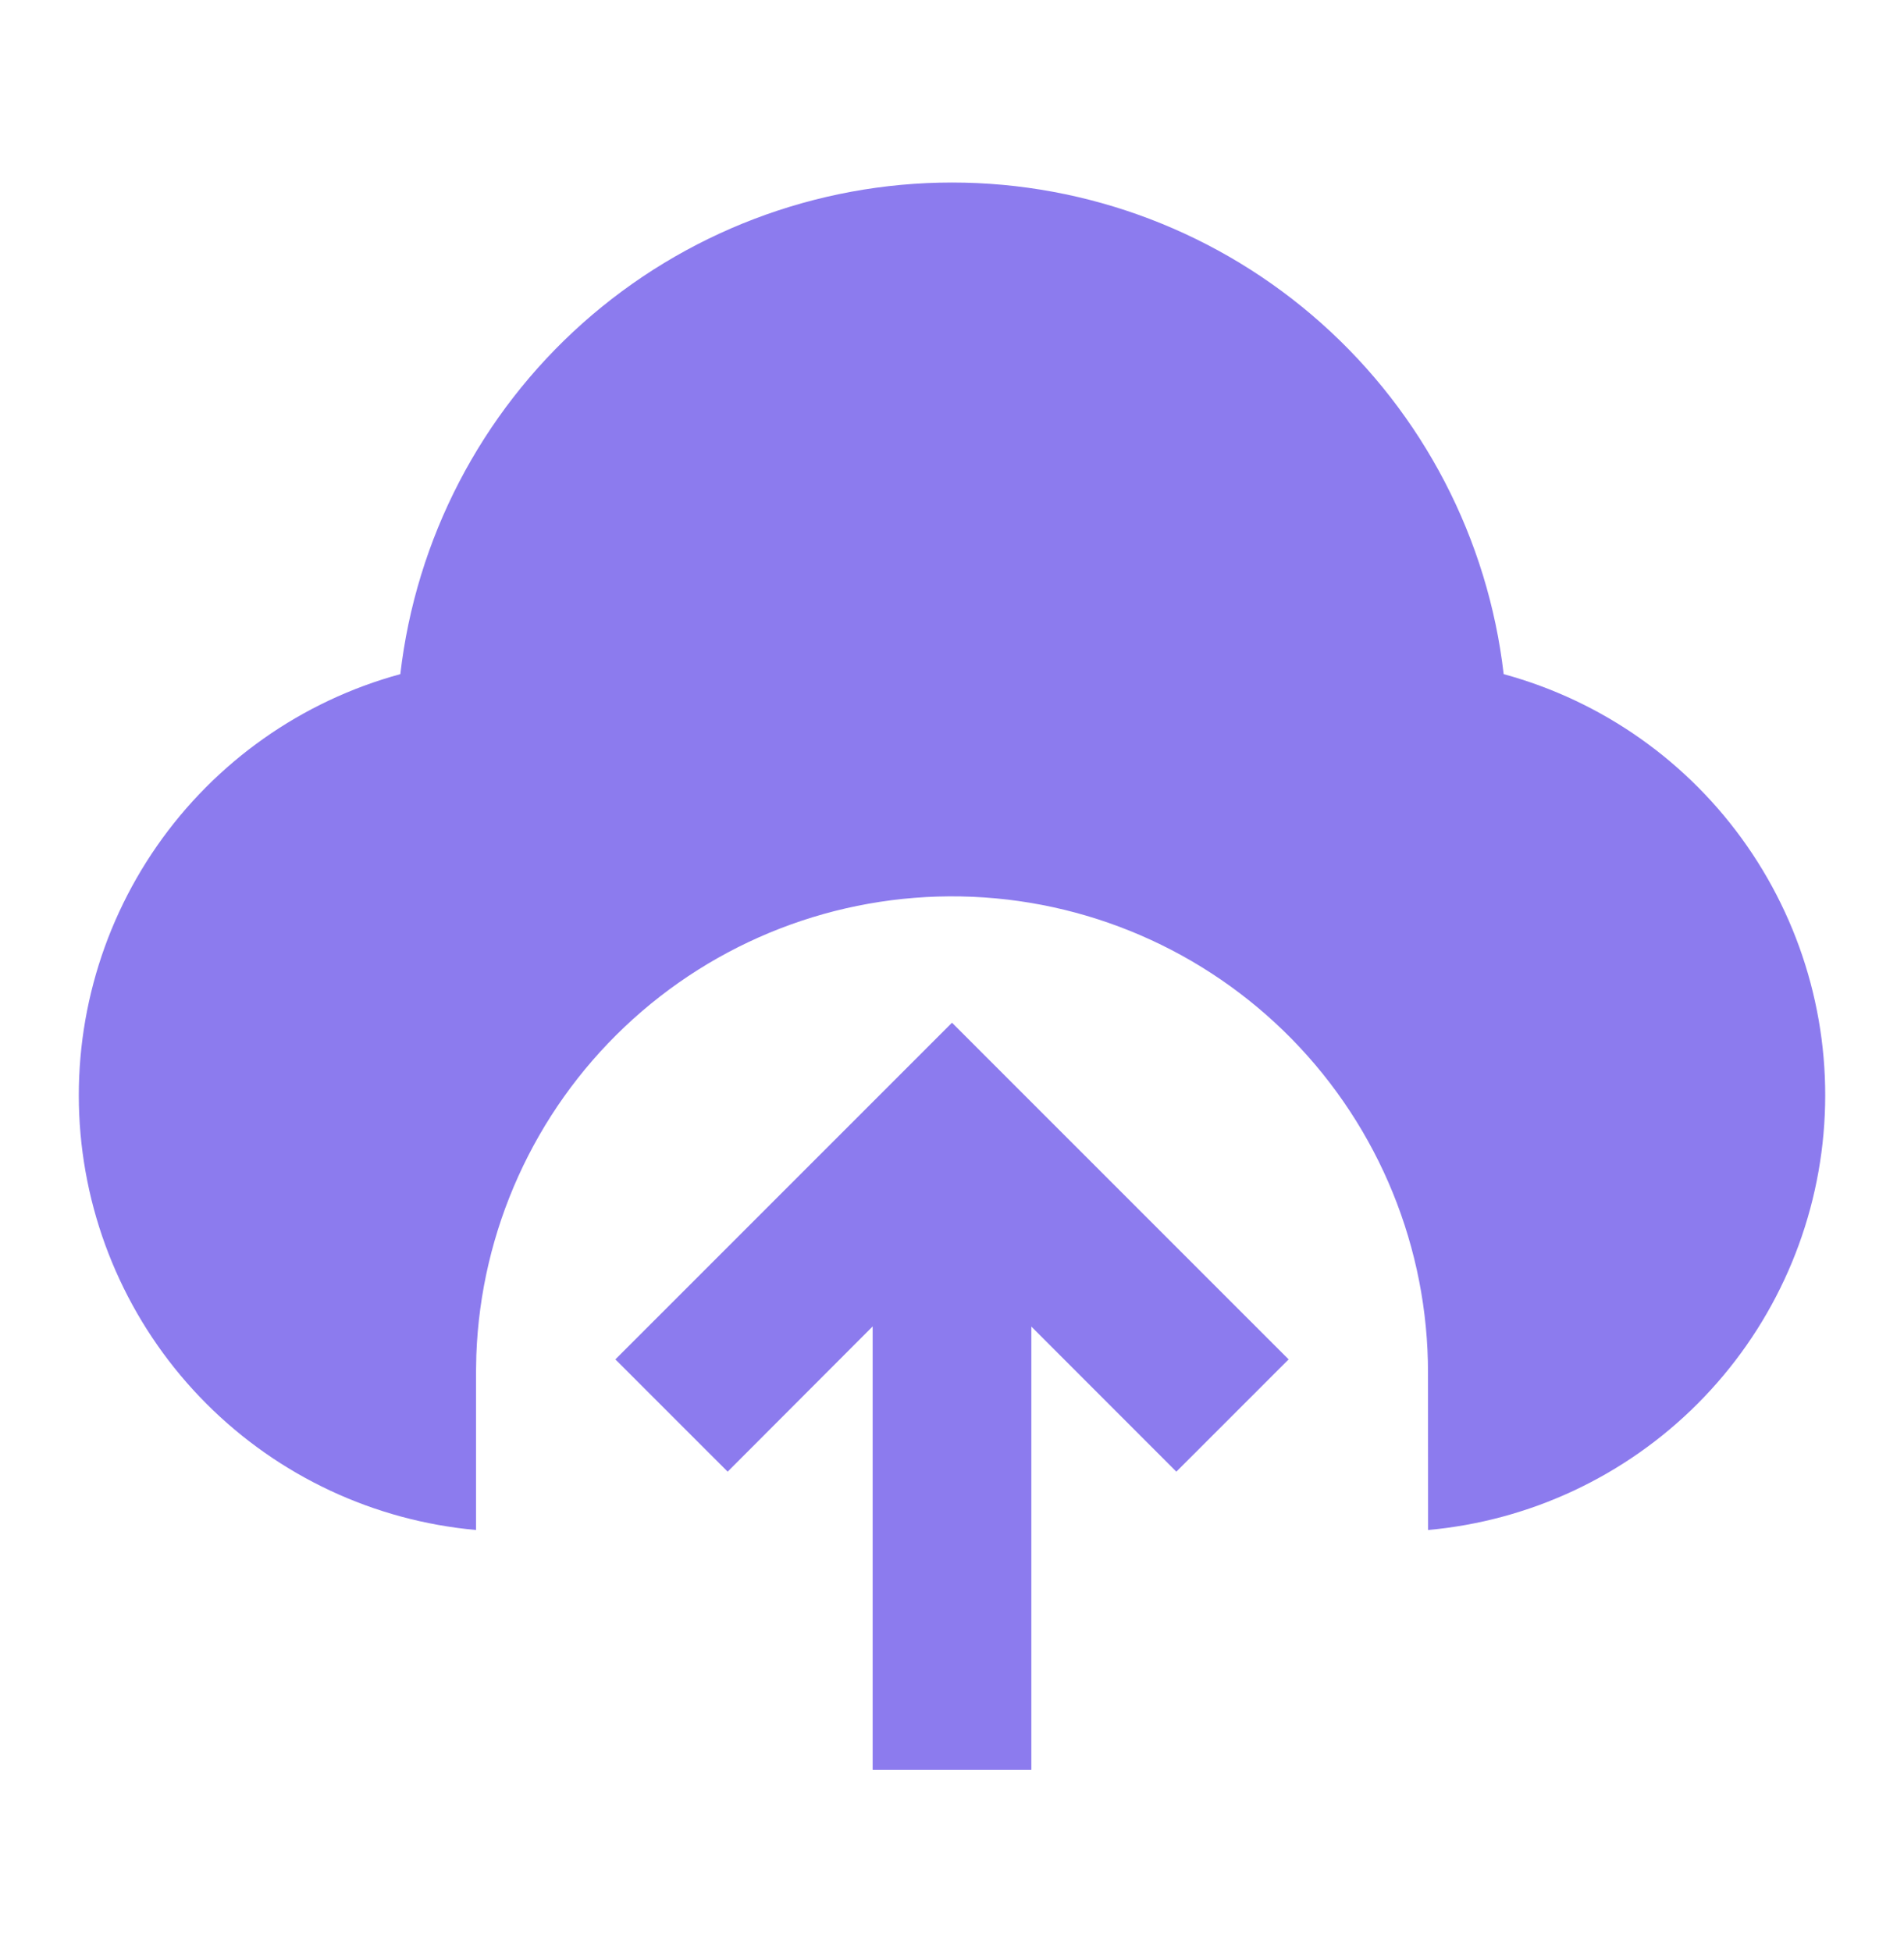 <svg width="40" height="41" viewBox="0 0 40 41" fill="none" xmlns="http://www.w3.org/2000/svg">
<path d="M20 21.477L27.072 28.547L24.713 30.905L21.667 27.858V37.167H18.333V27.855L15.287 30.905L12.928 28.547L20 21.477ZM20 3.833C22.862 3.833 25.623 4.885 27.76 6.789C29.897 8.692 31.26 11.314 31.59 14.157C33.664 14.722 35.473 15.998 36.701 17.763C37.929 19.527 38.499 21.666 38.309 23.807C38.12 25.948 37.184 27.955 35.666 29.476C34.147 30.998 32.142 31.937 30.002 32.13L30 28.833C30.003 26.212 28.976 23.694 27.141 21.822C25.305 19.951 22.808 18.874 20.188 18.825C17.567 18.776 15.031 19.758 13.127 21.56C11.223 23.361 10.102 25.839 10.007 28.458L10 28.833V32.13C7.859 31.937 5.854 30.998 4.335 29.477C2.816 27.956 1.881 25.949 1.691 23.808C1.502 21.667 2.071 19.527 3.299 17.763C4.527 15.999 6.336 14.722 8.41 14.157C8.74 11.314 10.102 8.692 12.239 6.788C14.376 4.885 17.138 3.833 20 3.833V3.833Z" fill="#8C7BEE"/>
</svg>

